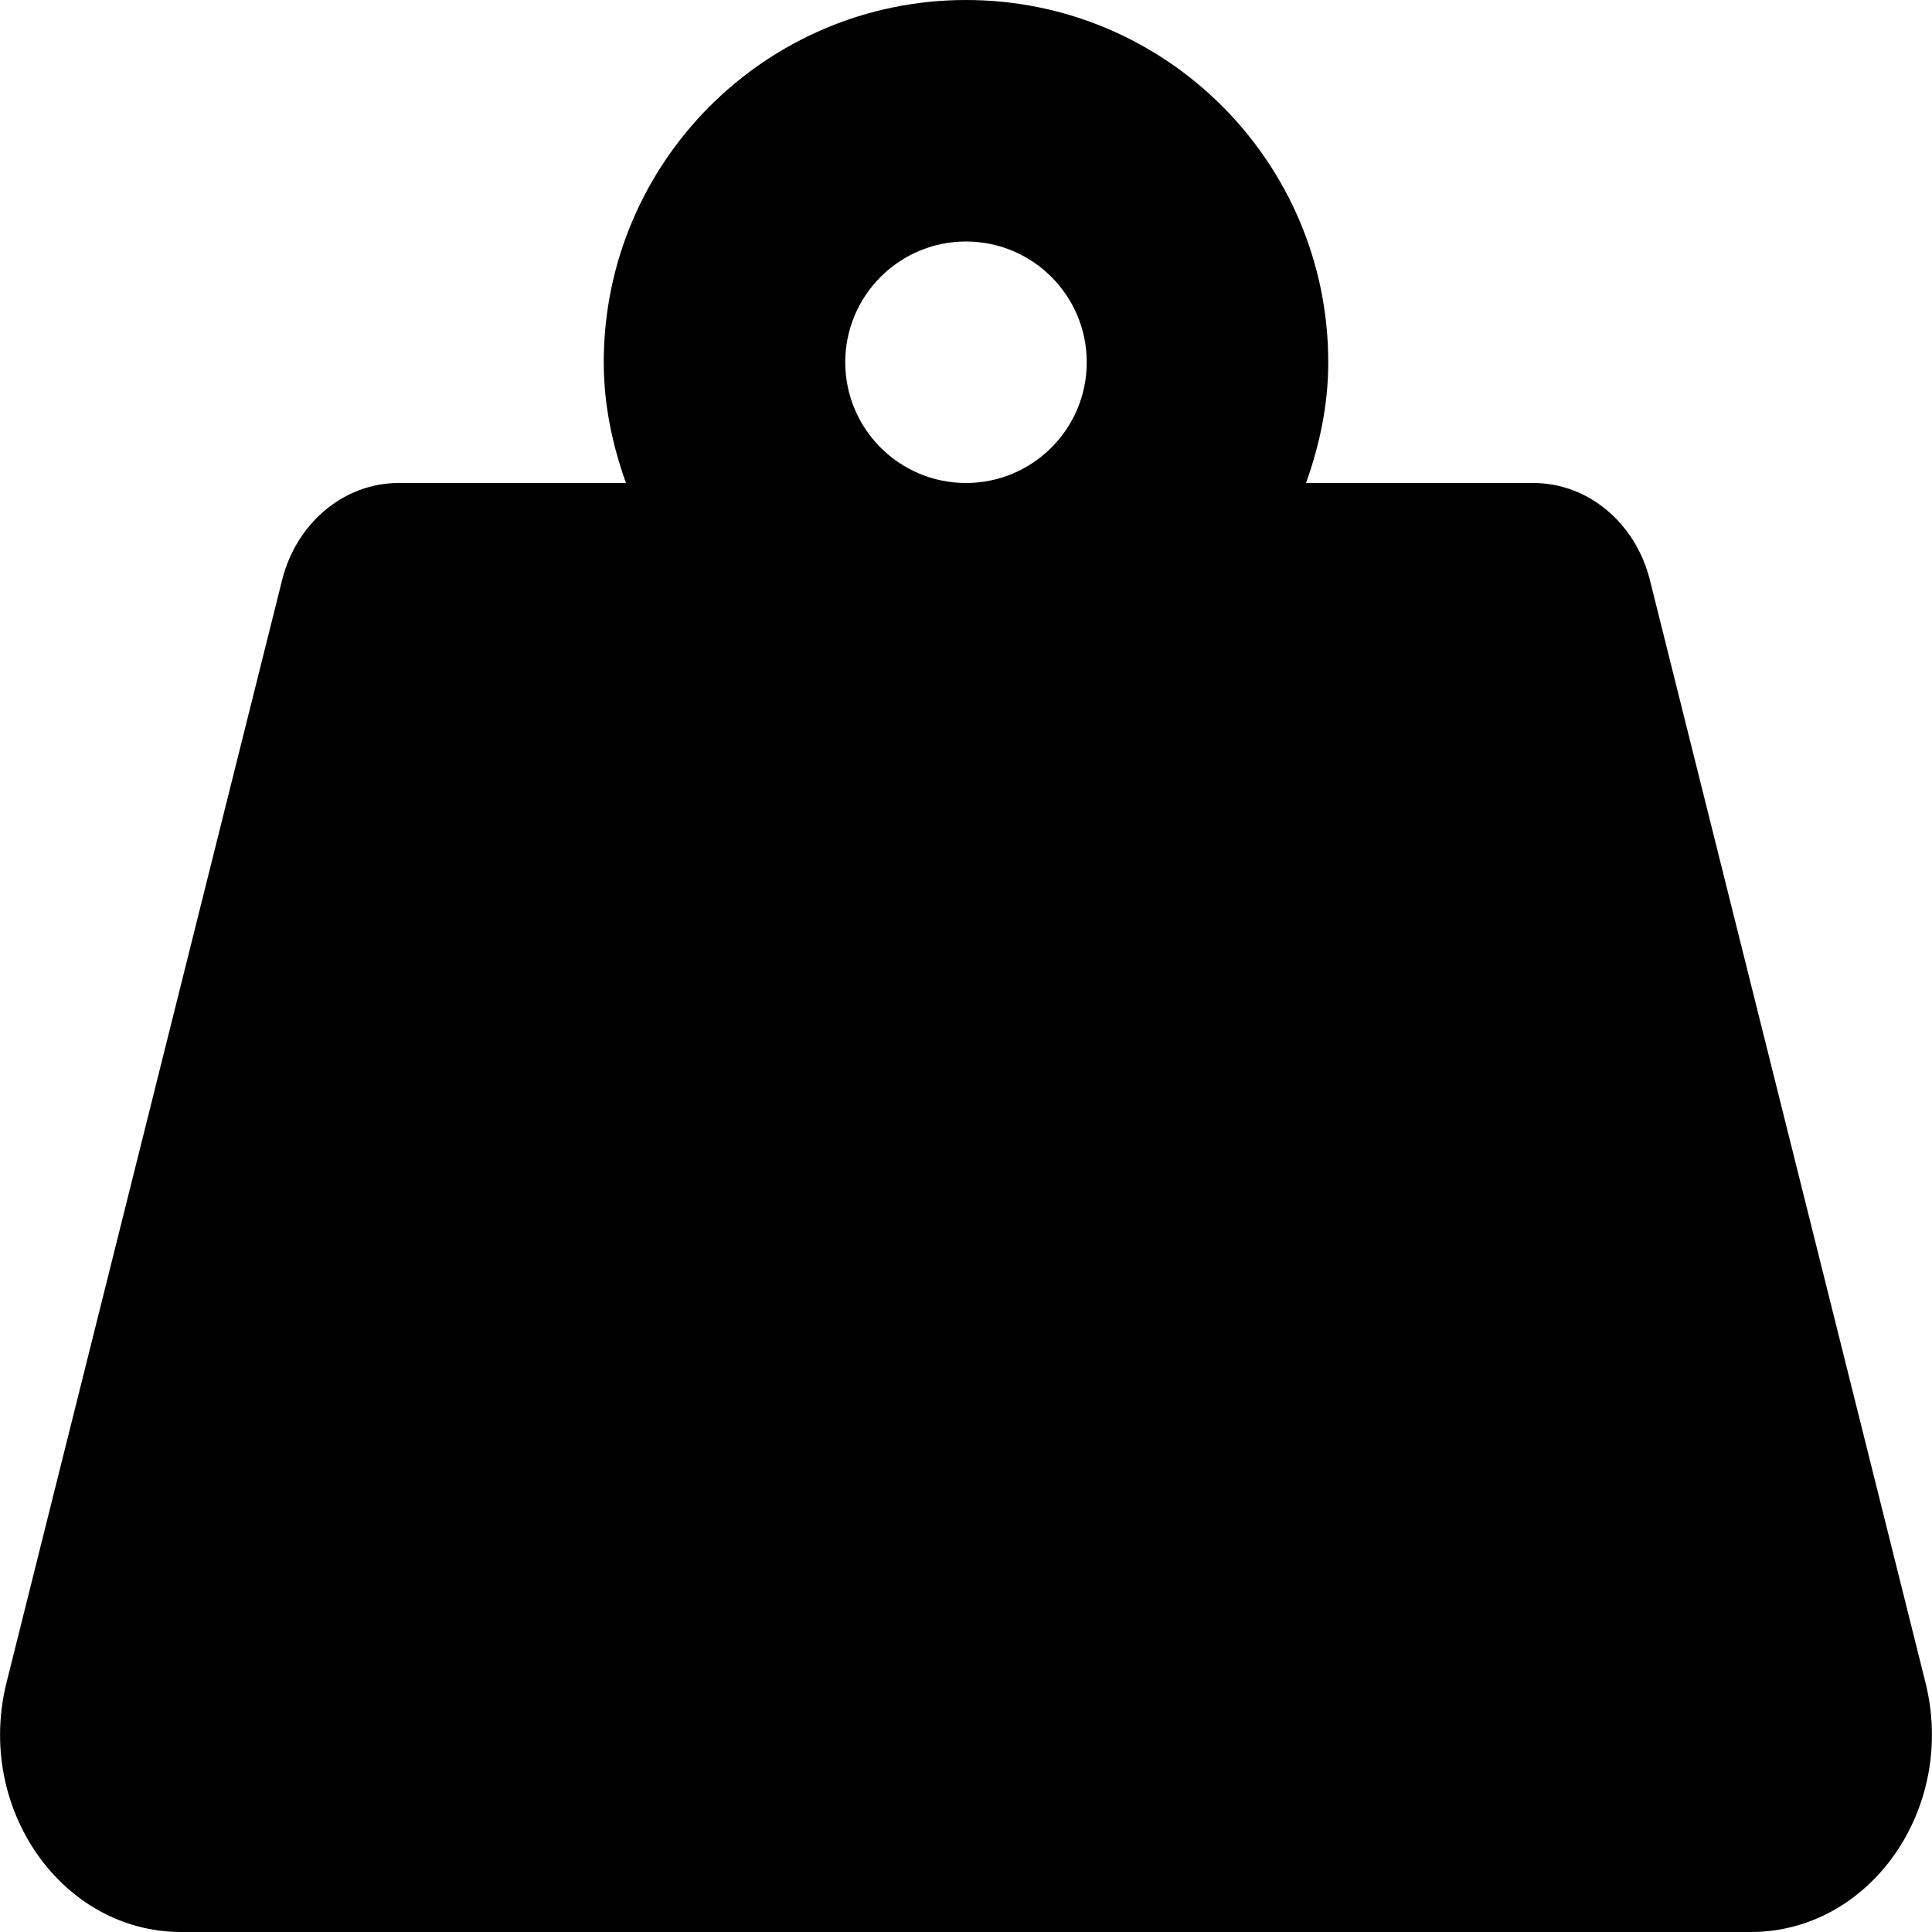 
  <svg height="1000" width="1000.0" xmlns="http://www.w3.org/2000/svg">
    <path d="m996.6 870.8c16.3 65.1-28.6 129.2-90.4 129.2h-812.4c-61.8 0-106.7-64.1-90.4-129.2l142.6-570.5c7.4-29.7 32.1-50.3 60.3-50.3h117.7c-7-19.6-11.5-40.4-11.5-62.5 0-103.5 84-187.5 187.5-187.5 103.6 0 187.5 84 187.5 187.5 0 22.1-4.5 42.9-11.5 62.5h117.7c28.2 0 52.9 20.6 60.3 50.3z m-496.6-620.8c34.5 0 62.5-28 62.5-62.5s-28-62.5-62.5-62.5-62.5 28-62.5 62.5 28 62.5 62.5 62.5z" />
  </svg>
